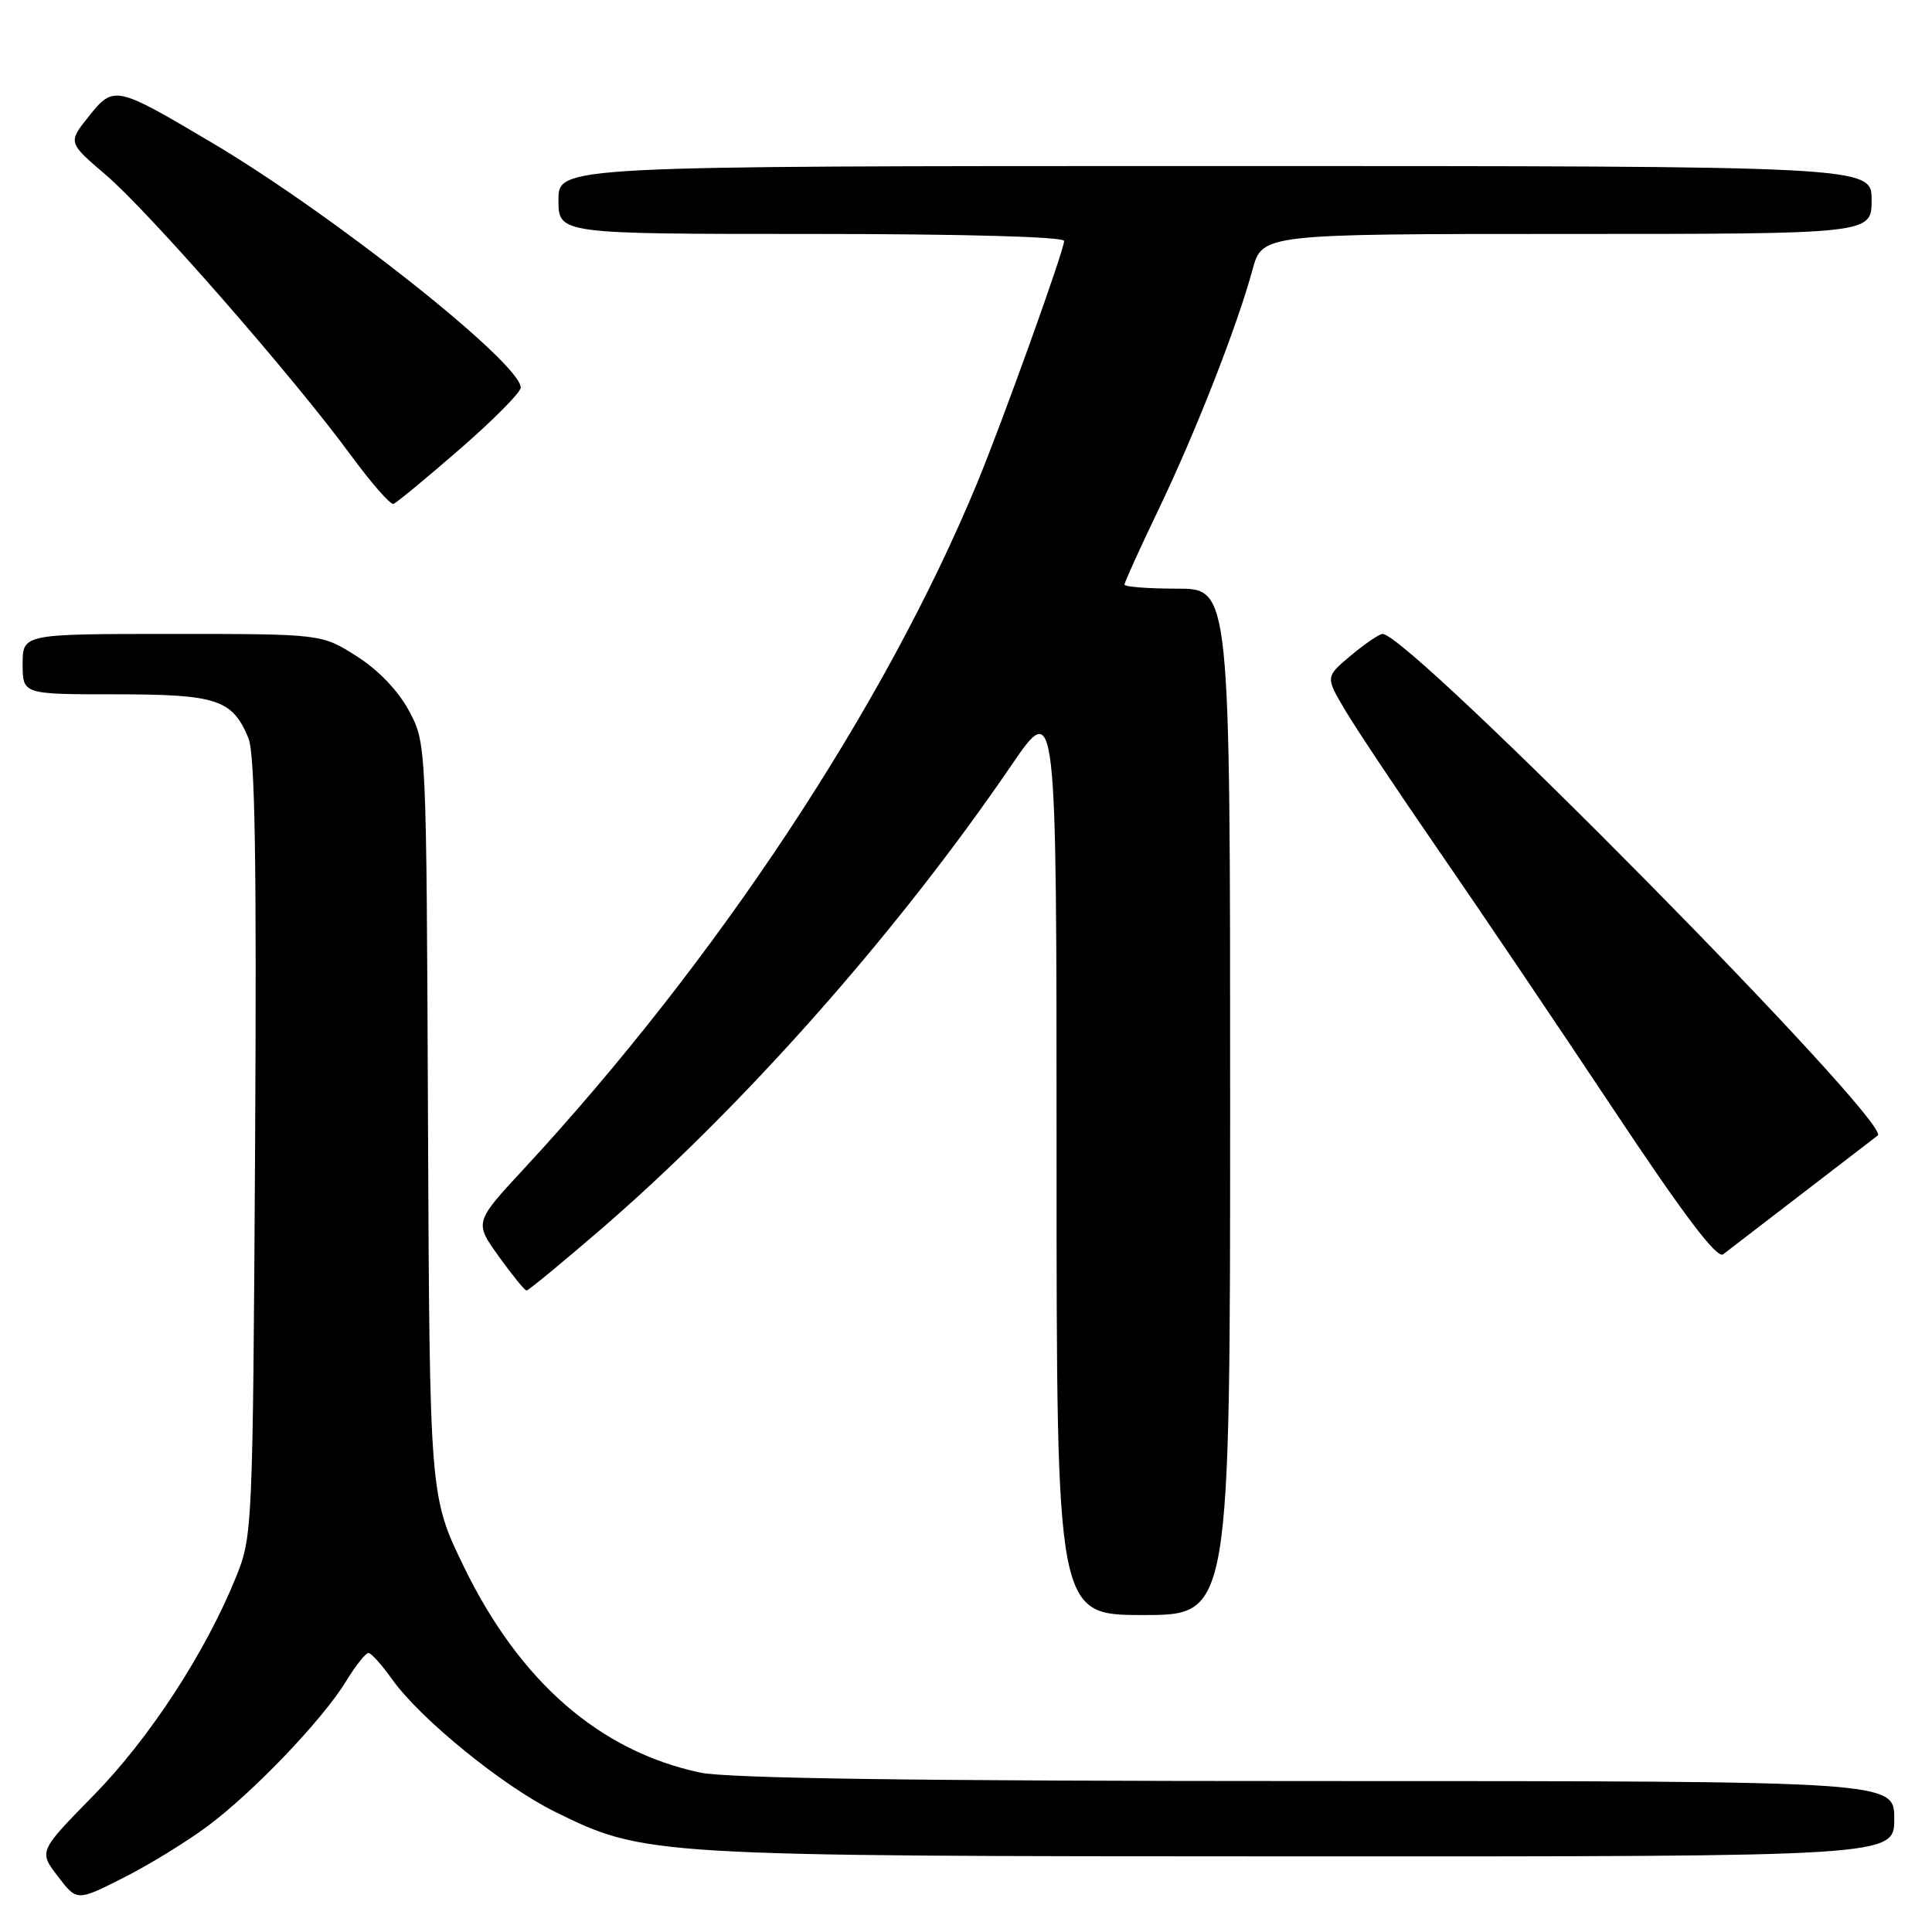 <?xml version="1.0" encoding="UTF-8" standalone="no"?>
<!DOCTYPE svg PUBLIC "-//W3C//DTD SVG 1.1//EN" "http://www.w3.org/Graphics/SVG/1.1/DTD/svg11.dtd" >
<svg xmlns="http://www.w3.org/2000/svg" xmlns:xlink="http://www.w3.org/1999/xlink" version="1.1" viewBox="0 0 256 256">
 <g >
 <path fill="currentColor"
d=" M 27.45 242.02 C 33.57 237.47 42.75 227.87 45.87 222.75 C 47.13 220.69 48.46 219.01 48.83 219.03 C 49.20 219.04 50.62 220.64 52.00 222.57 C 55.69 227.76 66.65 236.67 73.50 240.05 C 85.41 245.93 85.98 245.96 172.25 245.98 C 251.00 246.00 251.00 246.00 251.00 241.00 C 251.00 236.00 251.00 236.00 174.55 236.00 C 121.75 236.00 96.46 235.65 92.80 234.88 C 79.46 232.05 68.89 222.85 61.48 207.63 C 56.93 198.26 56.93 198.26 56.71 148.38 C 56.50 98.50 56.50 98.50 54.20 94.20 C 52.78 91.54 50.13 88.77 47.26 86.95 C 42.61 84.00 42.61 84.00 22.80 84.00 C 3.00 84.00 3.00 84.00 3.00 88.00 C 3.00 92.00 3.00 92.00 15.28 92.00 C 28.74 92.00 30.79 92.68 32.91 97.79 C 33.79 99.91 34.02 114.03 33.80 152.08 C 33.50 202.60 33.46 203.60 31.26 209.00 C 27.22 218.98 19.79 230.36 12.40 237.90 C 5.13 245.31 5.13 245.31 7.66 248.62 C 10.19 251.93 10.19 251.93 16.29 248.85 C 19.65 247.16 24.67 244.08 27.45 242.02 Z  M 163.00 146.00 C 163.00 78.00 163.00 78.00 156.00 78.00 C 152.15 78.00 149.00 77.76 149.00 77.46 C 149.00 77.17 151.02 72.71 153.49 67.56 C 158.39 57.37 163.92 43.26 165.96 35.75 C 167.26 31.00 167.26 31.00 207.63 31.00 C 248.00 31.00 248.00 31.00 248.00 26.50 C 248.00 22.00 248.00 22.00 161.00 22.00 C 74.00 22.00 74.00 22.00 74.00 26.50 C 74.00 31.00 74.00 31.00 107.50 31.00 C 127.61 31.00 141.00 31.37 141.00 31.93 C 141.00 33.17 132.88 55.76 129.48 64.00 C 117.26 93.57 95.04 127.19 69.45 154.84 C 62.85 161.96 62.85 161.96 66.09 166.48 C 67.88 168.97 69.53 171.00 69.77 171.00 C 70.01 171.00 74.34 167.44 79.40 163.08 C 98.32 146.81 118.83 123.65 133.97 101.47 C 140.00 92.63 140.00 92.63 140.00 153.31 C 140.00 214.00 140.00 214.00 151.50 214.00 C 163.00 214.00 163.00 214.00 163.00 146.00 Z  M 239.00 158.00 C 244.22 153.98 248.64 150.59 248.81 150.46 C 250.81 148.90 186.74 84.00 183.20 84.00 C 182.77 84.00 180.89 85.28 179.02 86.84 C 175.62 89.68 175.62 89.68 178.23 94.09 C 179.67 96.52 185.19 104.80 190.50 112.50 C 195.82 120.20 206.24 135.64 213.66 146.80 C 223.14 161.06 227.51 166.84 228.33 166.20 C 228.97 165.70 233.78 162.01 239.00 158.00 Z  M 60.94 59.50 C 65.37 55.65 69.00 51.99 69.00 51.36 C 69.00 48.12 44.18 28.44 28.00 18.86 C 15.29 11.33 15.07 11.28 11.74 15.45 C 9.00 18.89 9.00 18.89 14.05 23.20 C 19.74 28.06 38.96 50.04 46.45 60.27 C 49.18 63.99 51.74 66.91 52.14 66.77 C 52.55 66.62 56.51 63.35 60.94 59.50 Z "/>
</g>
</svg>